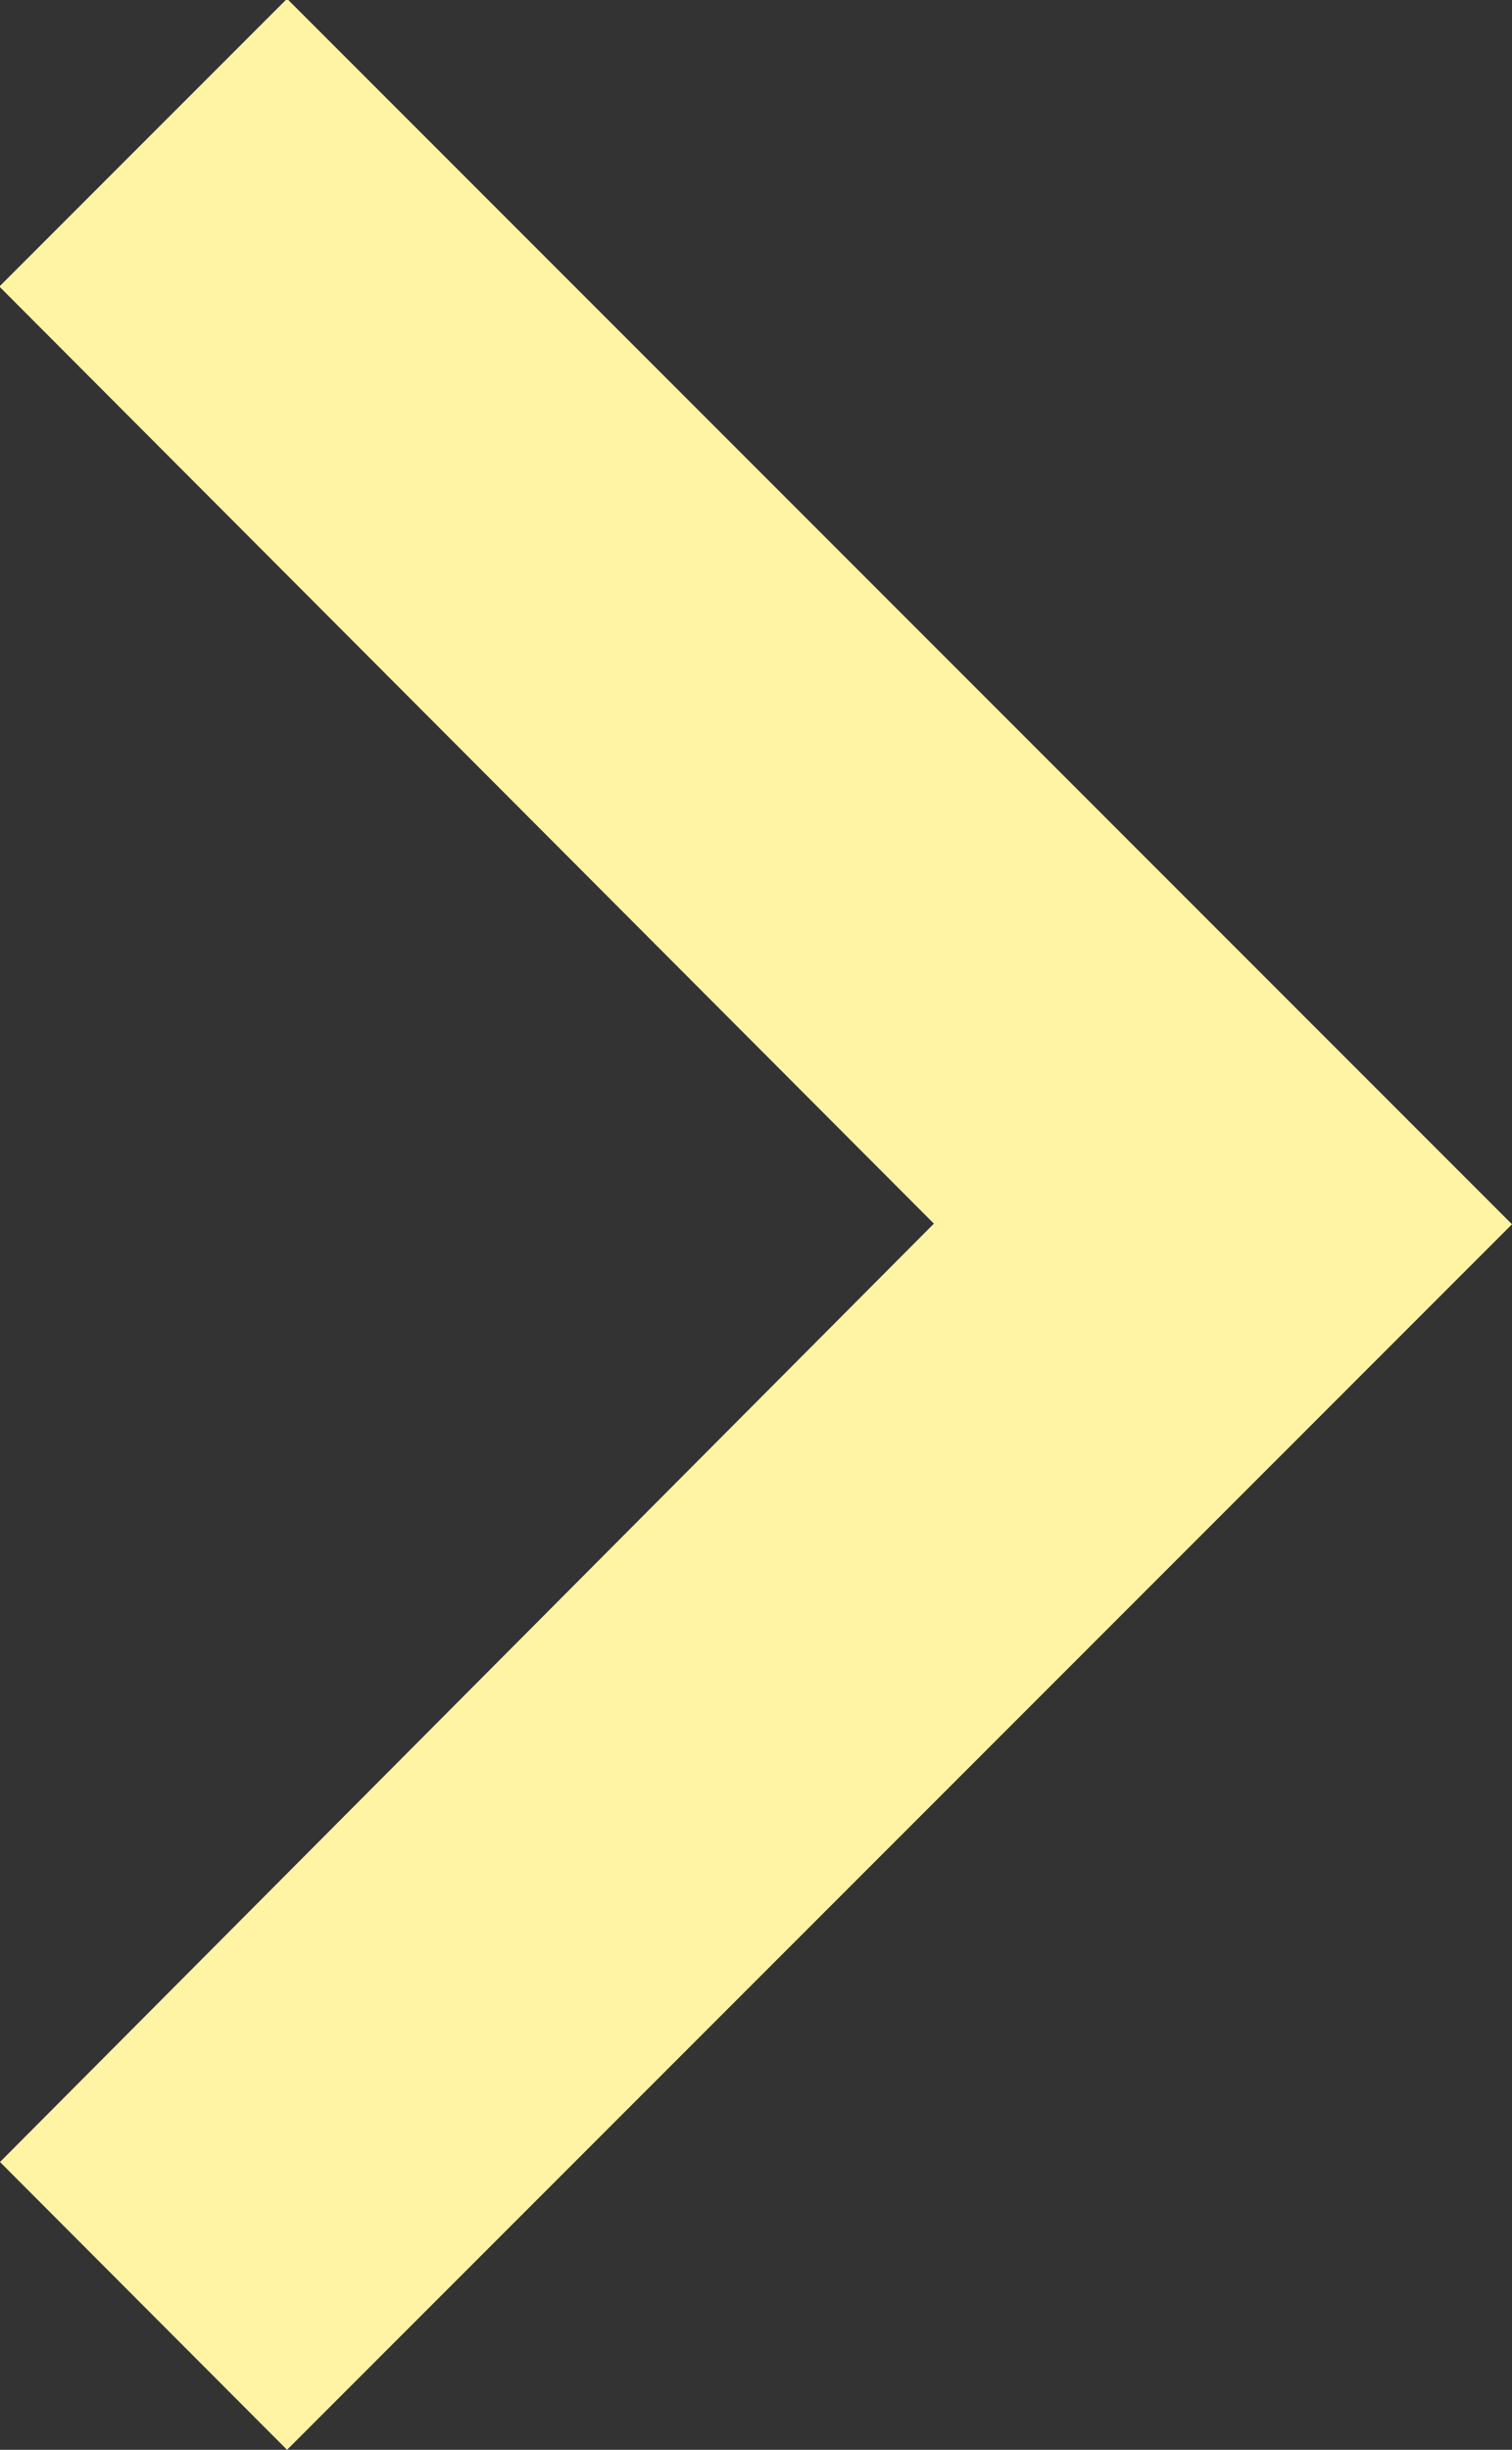 <svg xmlns="http://www.w3.org/2000/svg" width="11.973" height="19.39" viewBox="0 0 11.973 19.39"><rect x="0" y="0" width="11.973" height="19.39" fill="#333333" stroke="none"/><defs><style>.a{fill:#FFF4A3;}</style></defs><g transform="translate(1535.973 870.39) rotate(180)"><path class="a" d="M19.973,8.278,17.7,6,8,15.7l9.7,9.7,2.278-2.278-7.4-7.417Z" transform="translate(1516 845)"/></g></svg>

